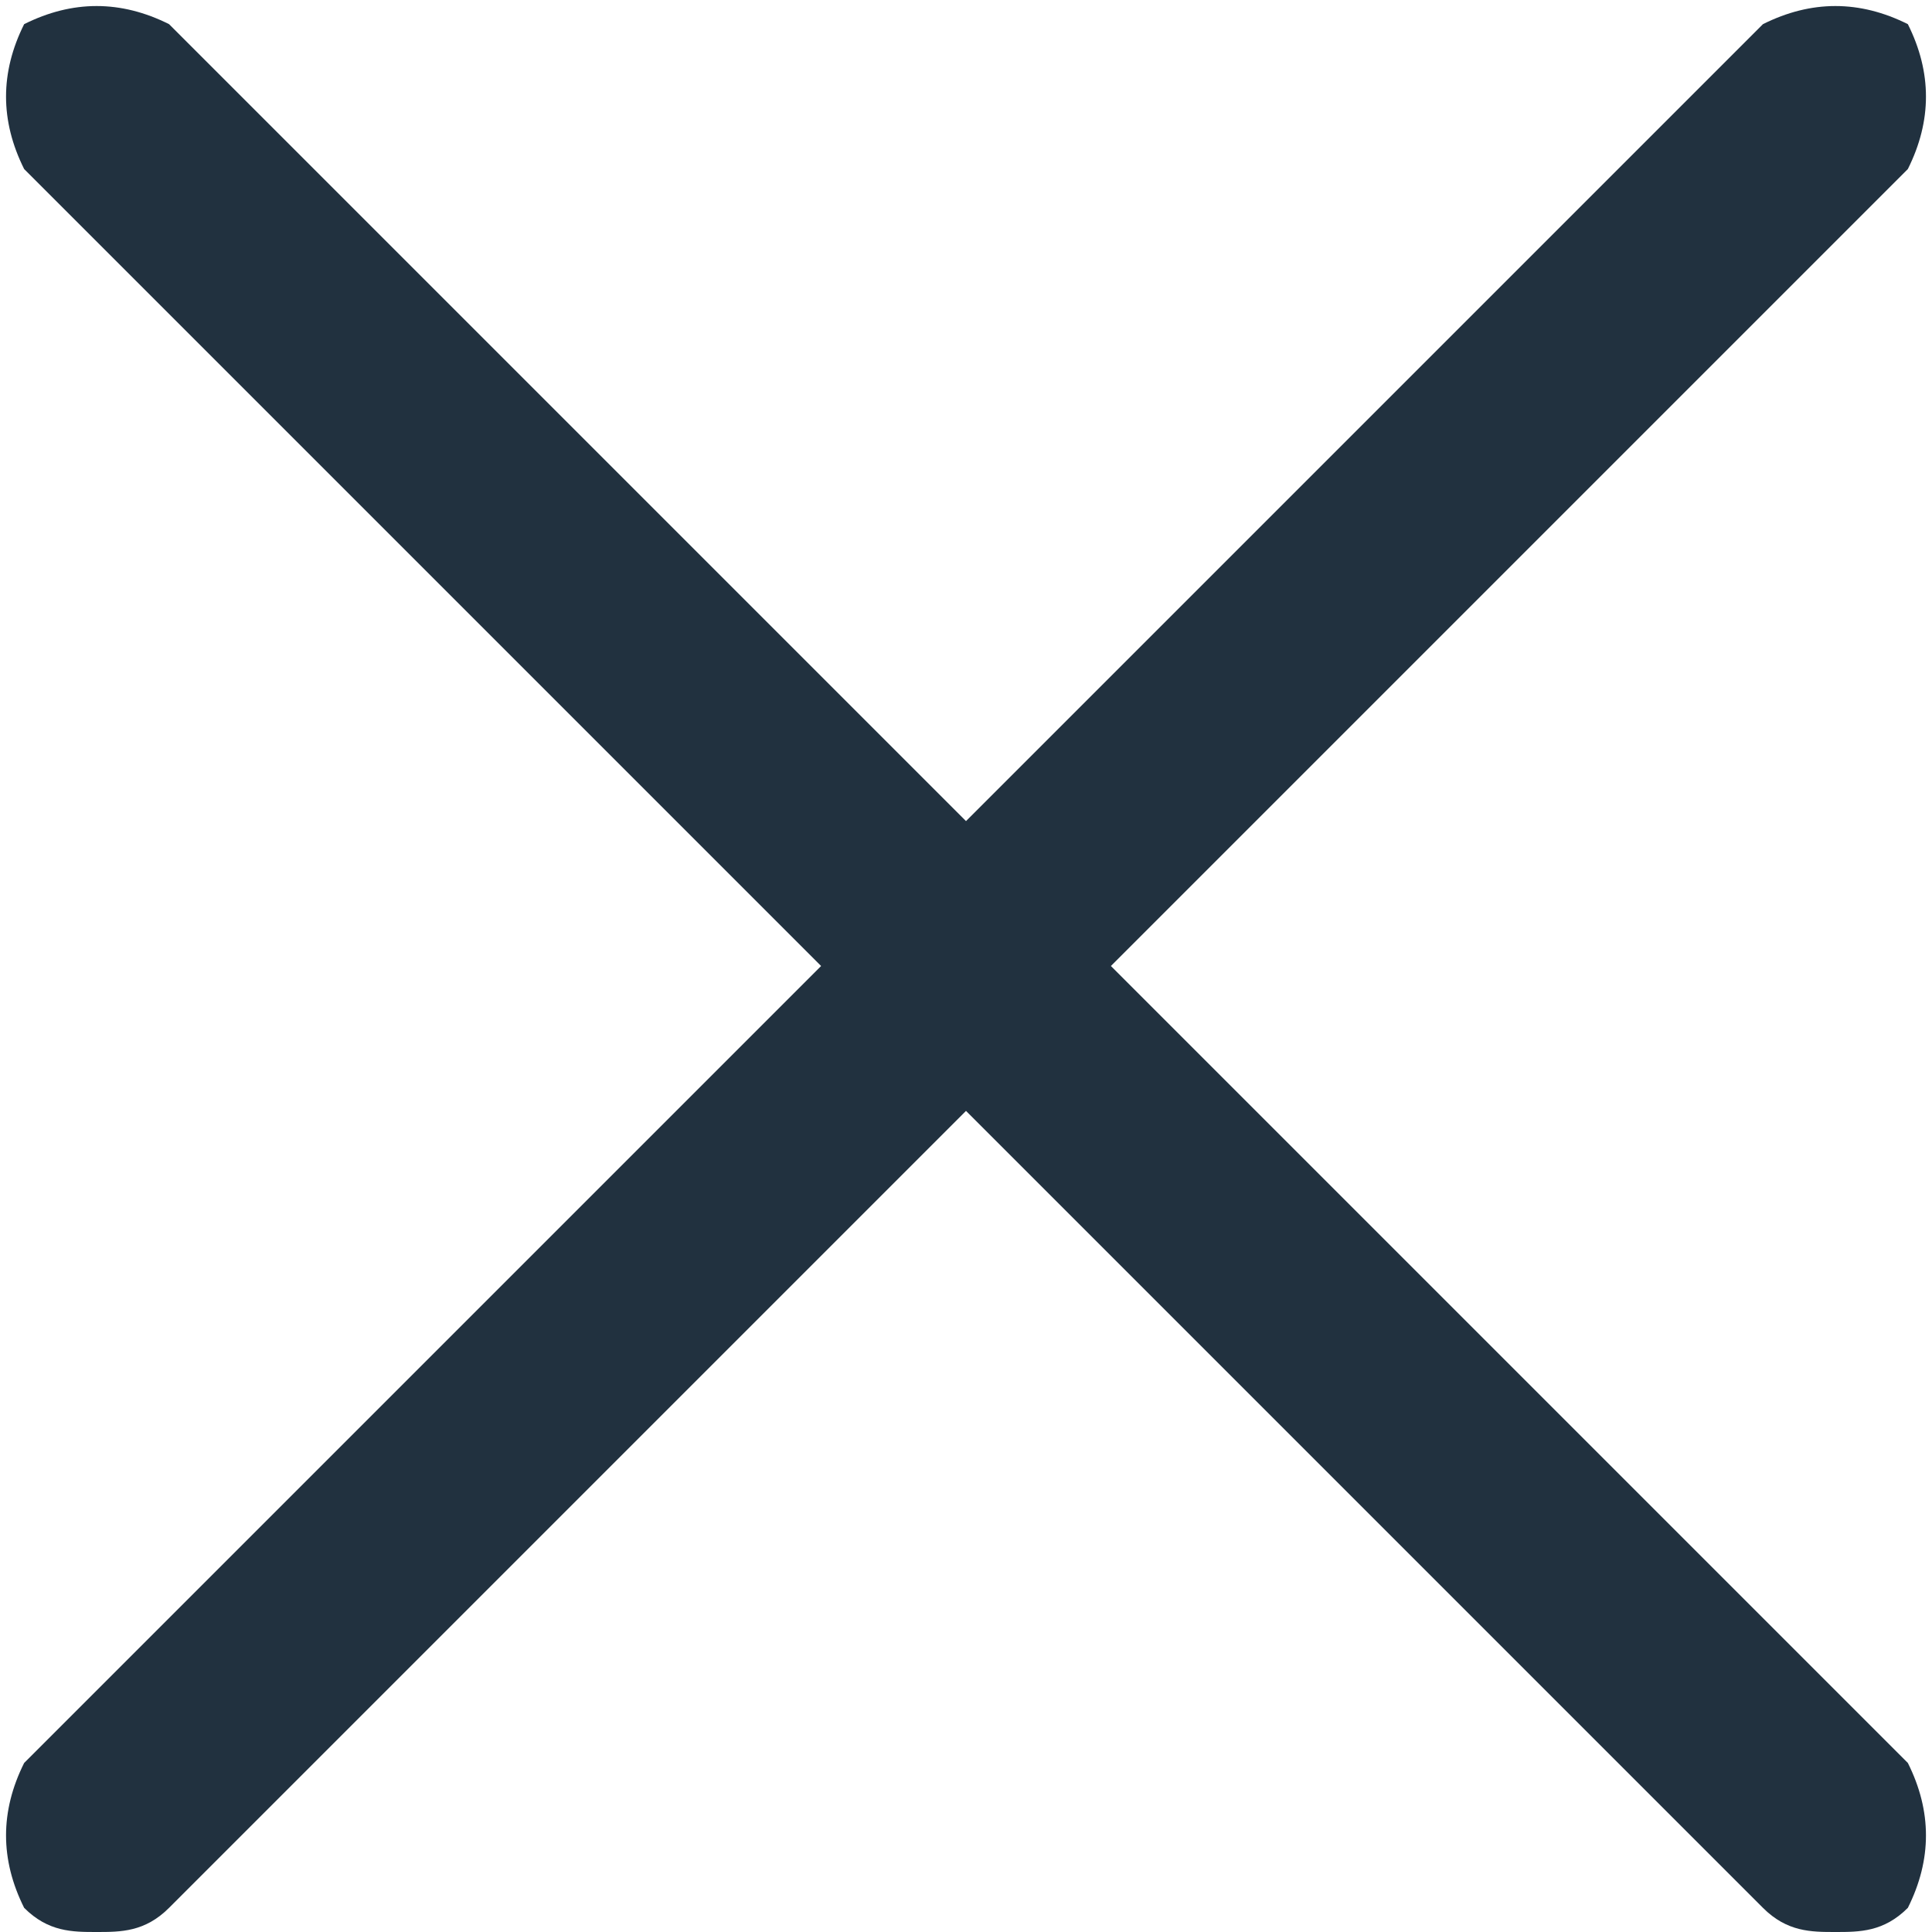 <?xml version="1.0" encoding="utf-8"?>
<!-- Generator: Adobe Illustrator 22.0.1, SVG Export Plug-In . SVG Version: 6.00 Build 0)  -->
<svg version="1.1" id="Layer_1" xmlns="http://www.w3.org/2000/svg" xmlns:xlink="http://www.w3.org/1999/xlink" x="0px" y="0px"
	 viewBox="0 0 8 8" style="enable-background:new 0 0 8 8;" xml:space="preserve">
<style type="text/css">
	.st0{fill:#21313F;}
</style>
<g>
	<g>
		<path class="st0" d="M4.6,4l3.3-3.3C8,0.5,8,0.3,7.9,0.1C7.7,0,7.5,0,7.3,0.1L4,3.4L0.7,0.1C0.5,0,0.3,0,0.1,0.1
			C0,0.3,0,0.5,0.1,0.7L3.4,4L0.1,7.3C0,7.5,0,7.7,0.1,7.9C0.2,8,0.3,8,0.4,8c0.1,0,0.2,0,0.3-0.1L4,4.6l3.3,3.3C7.4,8,7.5,8,7.6,8
			c0.1,0,0.2,0,0.3-0.1C8,7.7,8,7.5,7.9,7.3L4.6,4z"/>
	</g>
</g>
</svg>

